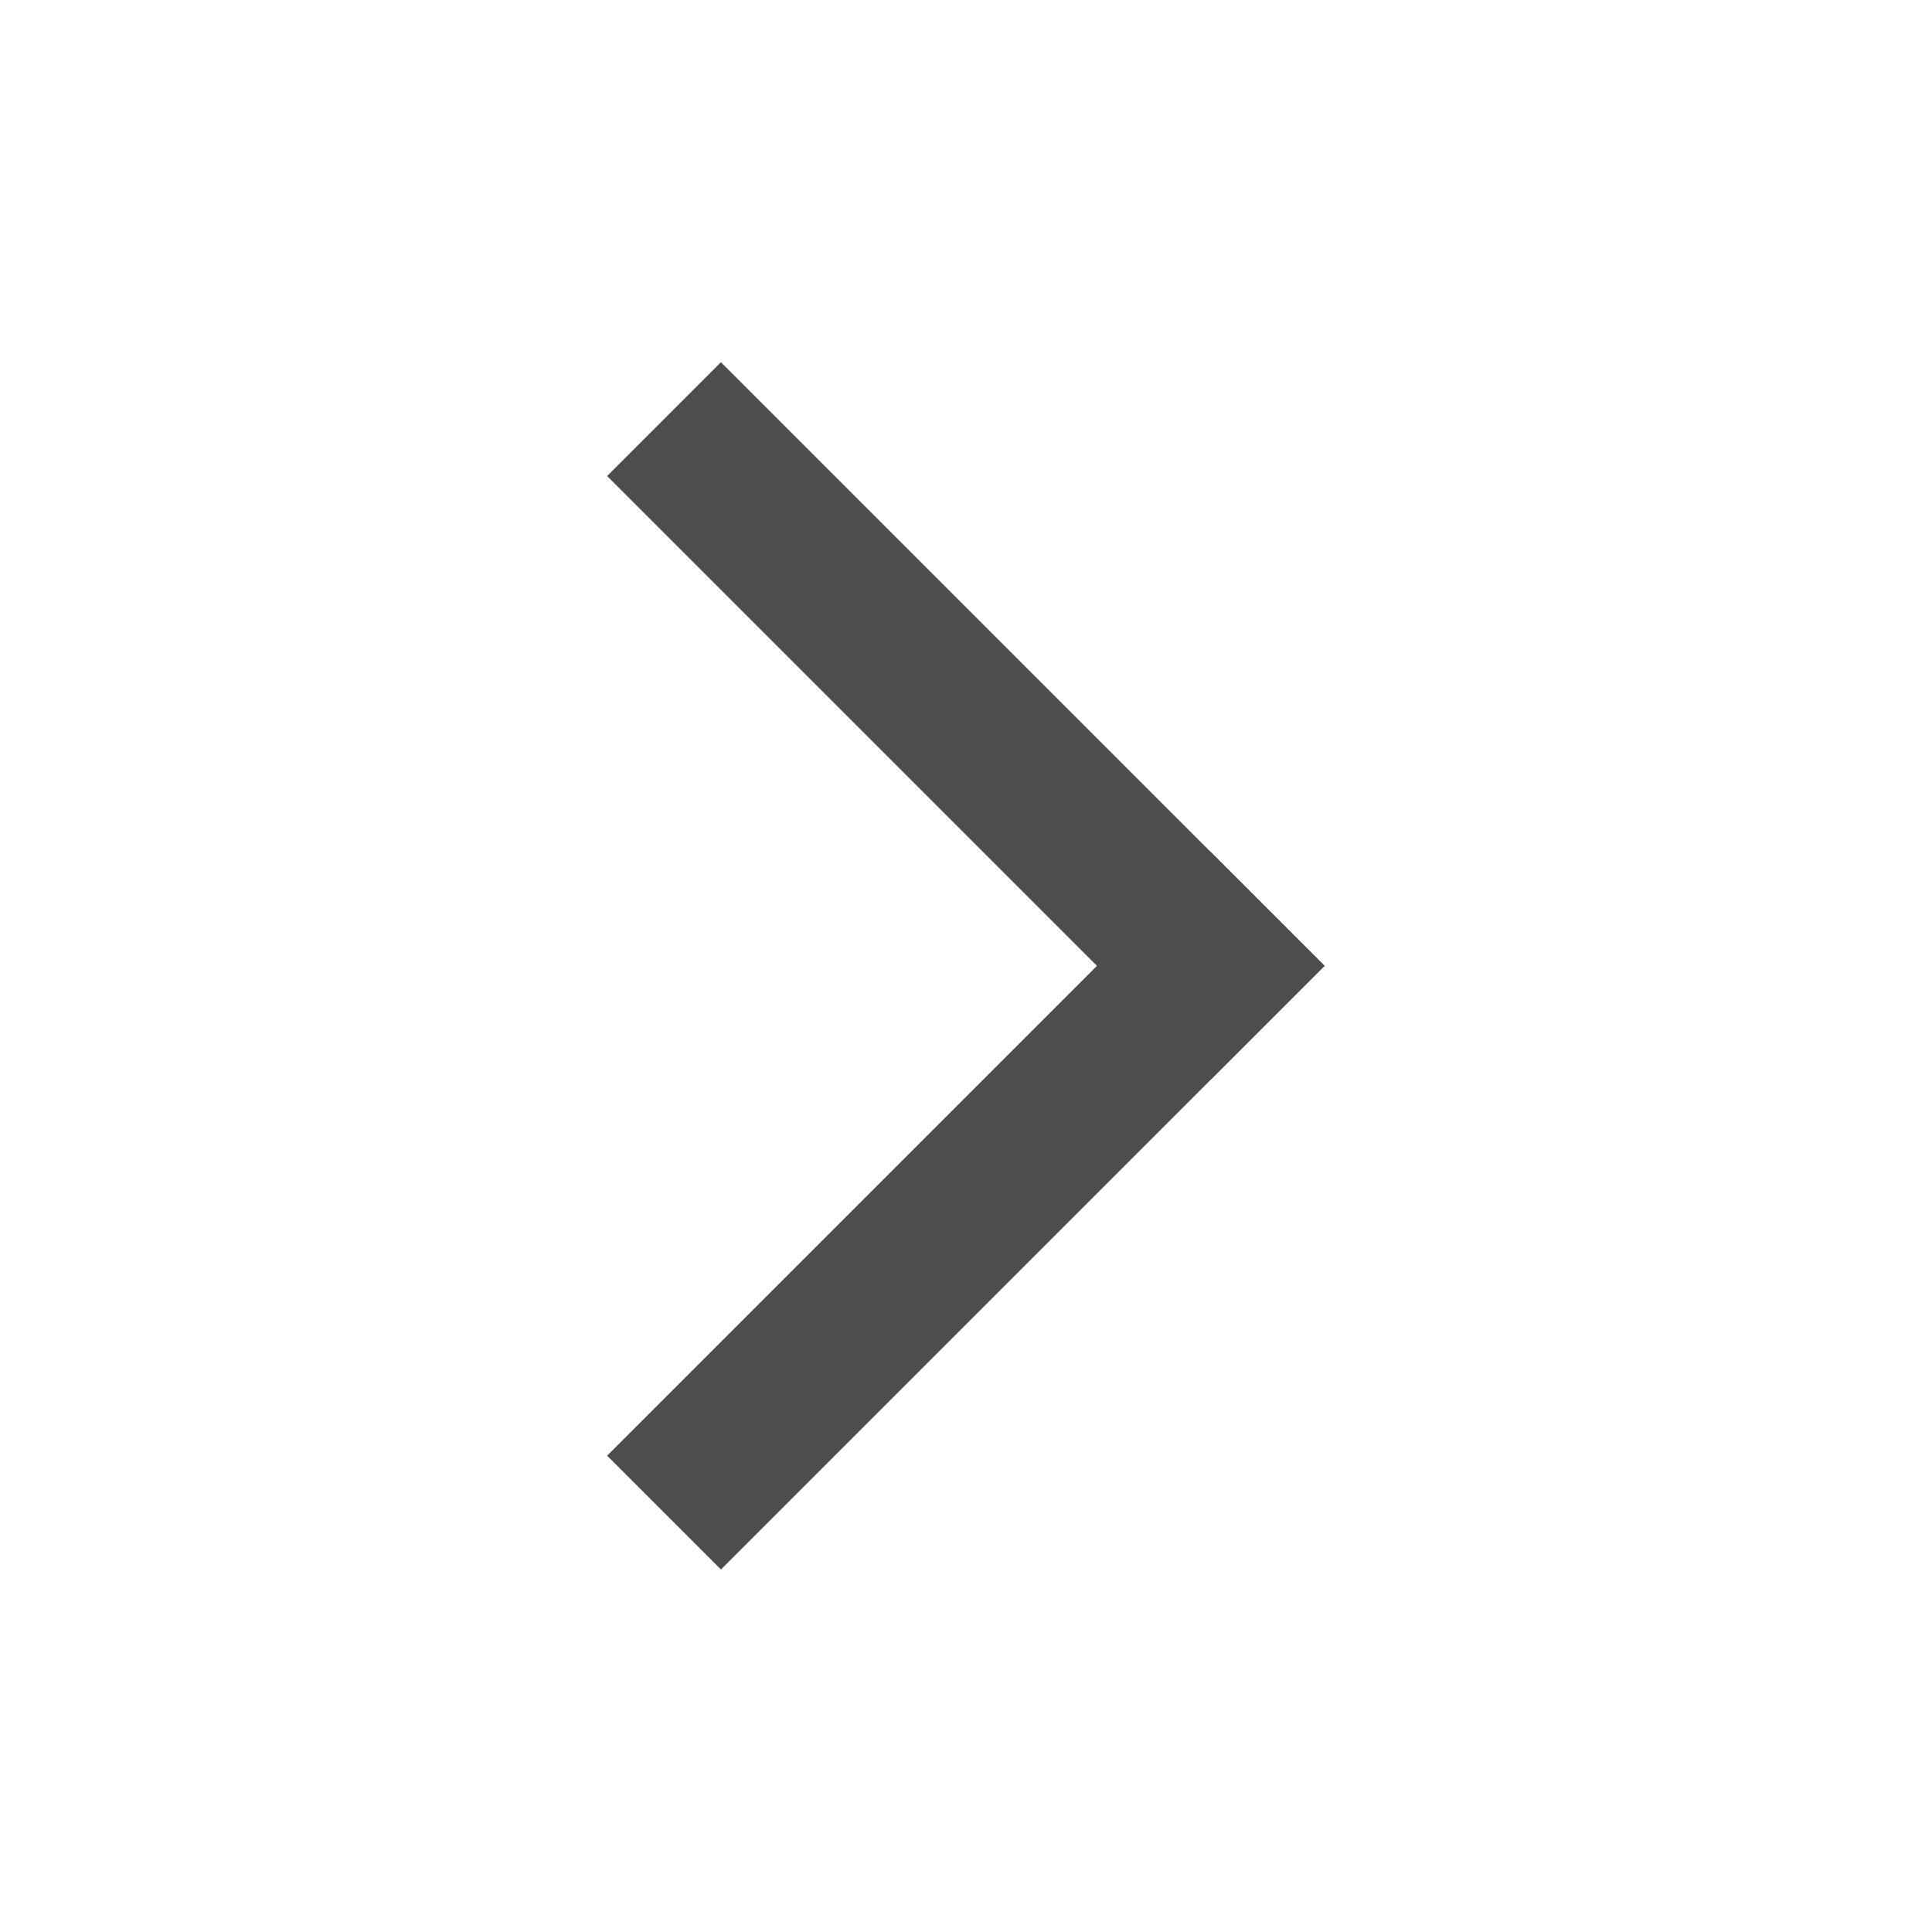 <?xml version="1.0" encoding="UTF-8" standalone="no"?>
<!-- Created with Inkscape (http://www.inkscape.org/) -->

<svg
   xmlns:dc="http://purl.org/dc/elements/1.1/"
   xmlns:cc="http://creativecommons.org/ns#"
   xmlns:rdf="http://www.w3.org/1999/02/22-rdf-syntax-ns#"
   xmlns:svg="http://www.w3.org/2000/svg"
   xmlns="http://www.w3.org/2000/svg"
   xmlns:sodipodi="http://sodipodi.sourceforge.net/DTD/sodipodi-0.dtd"
   xmlns:inkscape="http://www.inkscape.org/namespaces/inkscape"
   width="48px"
   height="48px"
   id="svg4359"
   version="1.1"
   inkscape:version="0.48+devel r12660"
   sodipodi:docname="arrow-right.svg">
  <defs
     id="defs4361" />
  <sodipodi:namedview
     id="base"
     pagecolor="#ffffff"
     bordercolor="#666666"
     borderopacity="1.0"
     inkscape:pageopacity="0.0"
     inkscape:pageshadow="2"
     inkscape:zoom="5.8220093"
     inkscape:cx="14.029757"
     inkscape:cy="28.710398"
     inkscape:current-layer="layer1"
     showgrid="true"
     inkscape:grid-bbox="true"
     inkscape:document-units="px"
     inkscape:window-width="1366"
     inkscape:window-height="714"
     inkscape:window-x="0"
     inkscape:window-y="30"
     inkscape:window-maximized="1">
    <sodipodi:guide
       position="9,39"
       orientation="30,0"
       id="guide3266" />
    <sodipodi:guide
       position="9,9"
       orientation="0,30"
       id="guide3268" />
    <sodipodi:guide
       position="39,9"
       orientation="-30,0"
       id="guide3270" />
    <sodipodi:guide
       position="39,39"
       orientation="0,-30"
       id="guide3272" />
  </sodipodi:namedview>
  <g
     id="layer1"
     inkscape:label="Layer 1"
     inkscape:groupmode="layer">
    <rect
       style="fill:none;fill-opacity:1;fill-rule:evenodd;stroke:none"
       id="rect3260"
       width="30"
       height="30"
       x="9"
       y="9" />
    <rect
       y="36.244"
       x="-6.303"
       height="4"
       width="21.213"
       id="rect3280"
       style="fill:#4d4d4d;fill-opacity:1;fill-rule:evenodd;stroke:none"
       transform="matrix(-0.707,0.707,0.707,0.707,0,0)" />
    <rect
       style="fill:#4d4d4d;fill-opacity:1;fill-rule:evenodd;stroke:none"
       id="rect3282"
       width="21.213"
       height="4"
       x="-40.244"
       y="-6.303"
       transform="matrix(-0.707,-0.707,-0.707,0.707,0,0)" />
  </g>
</svg>
